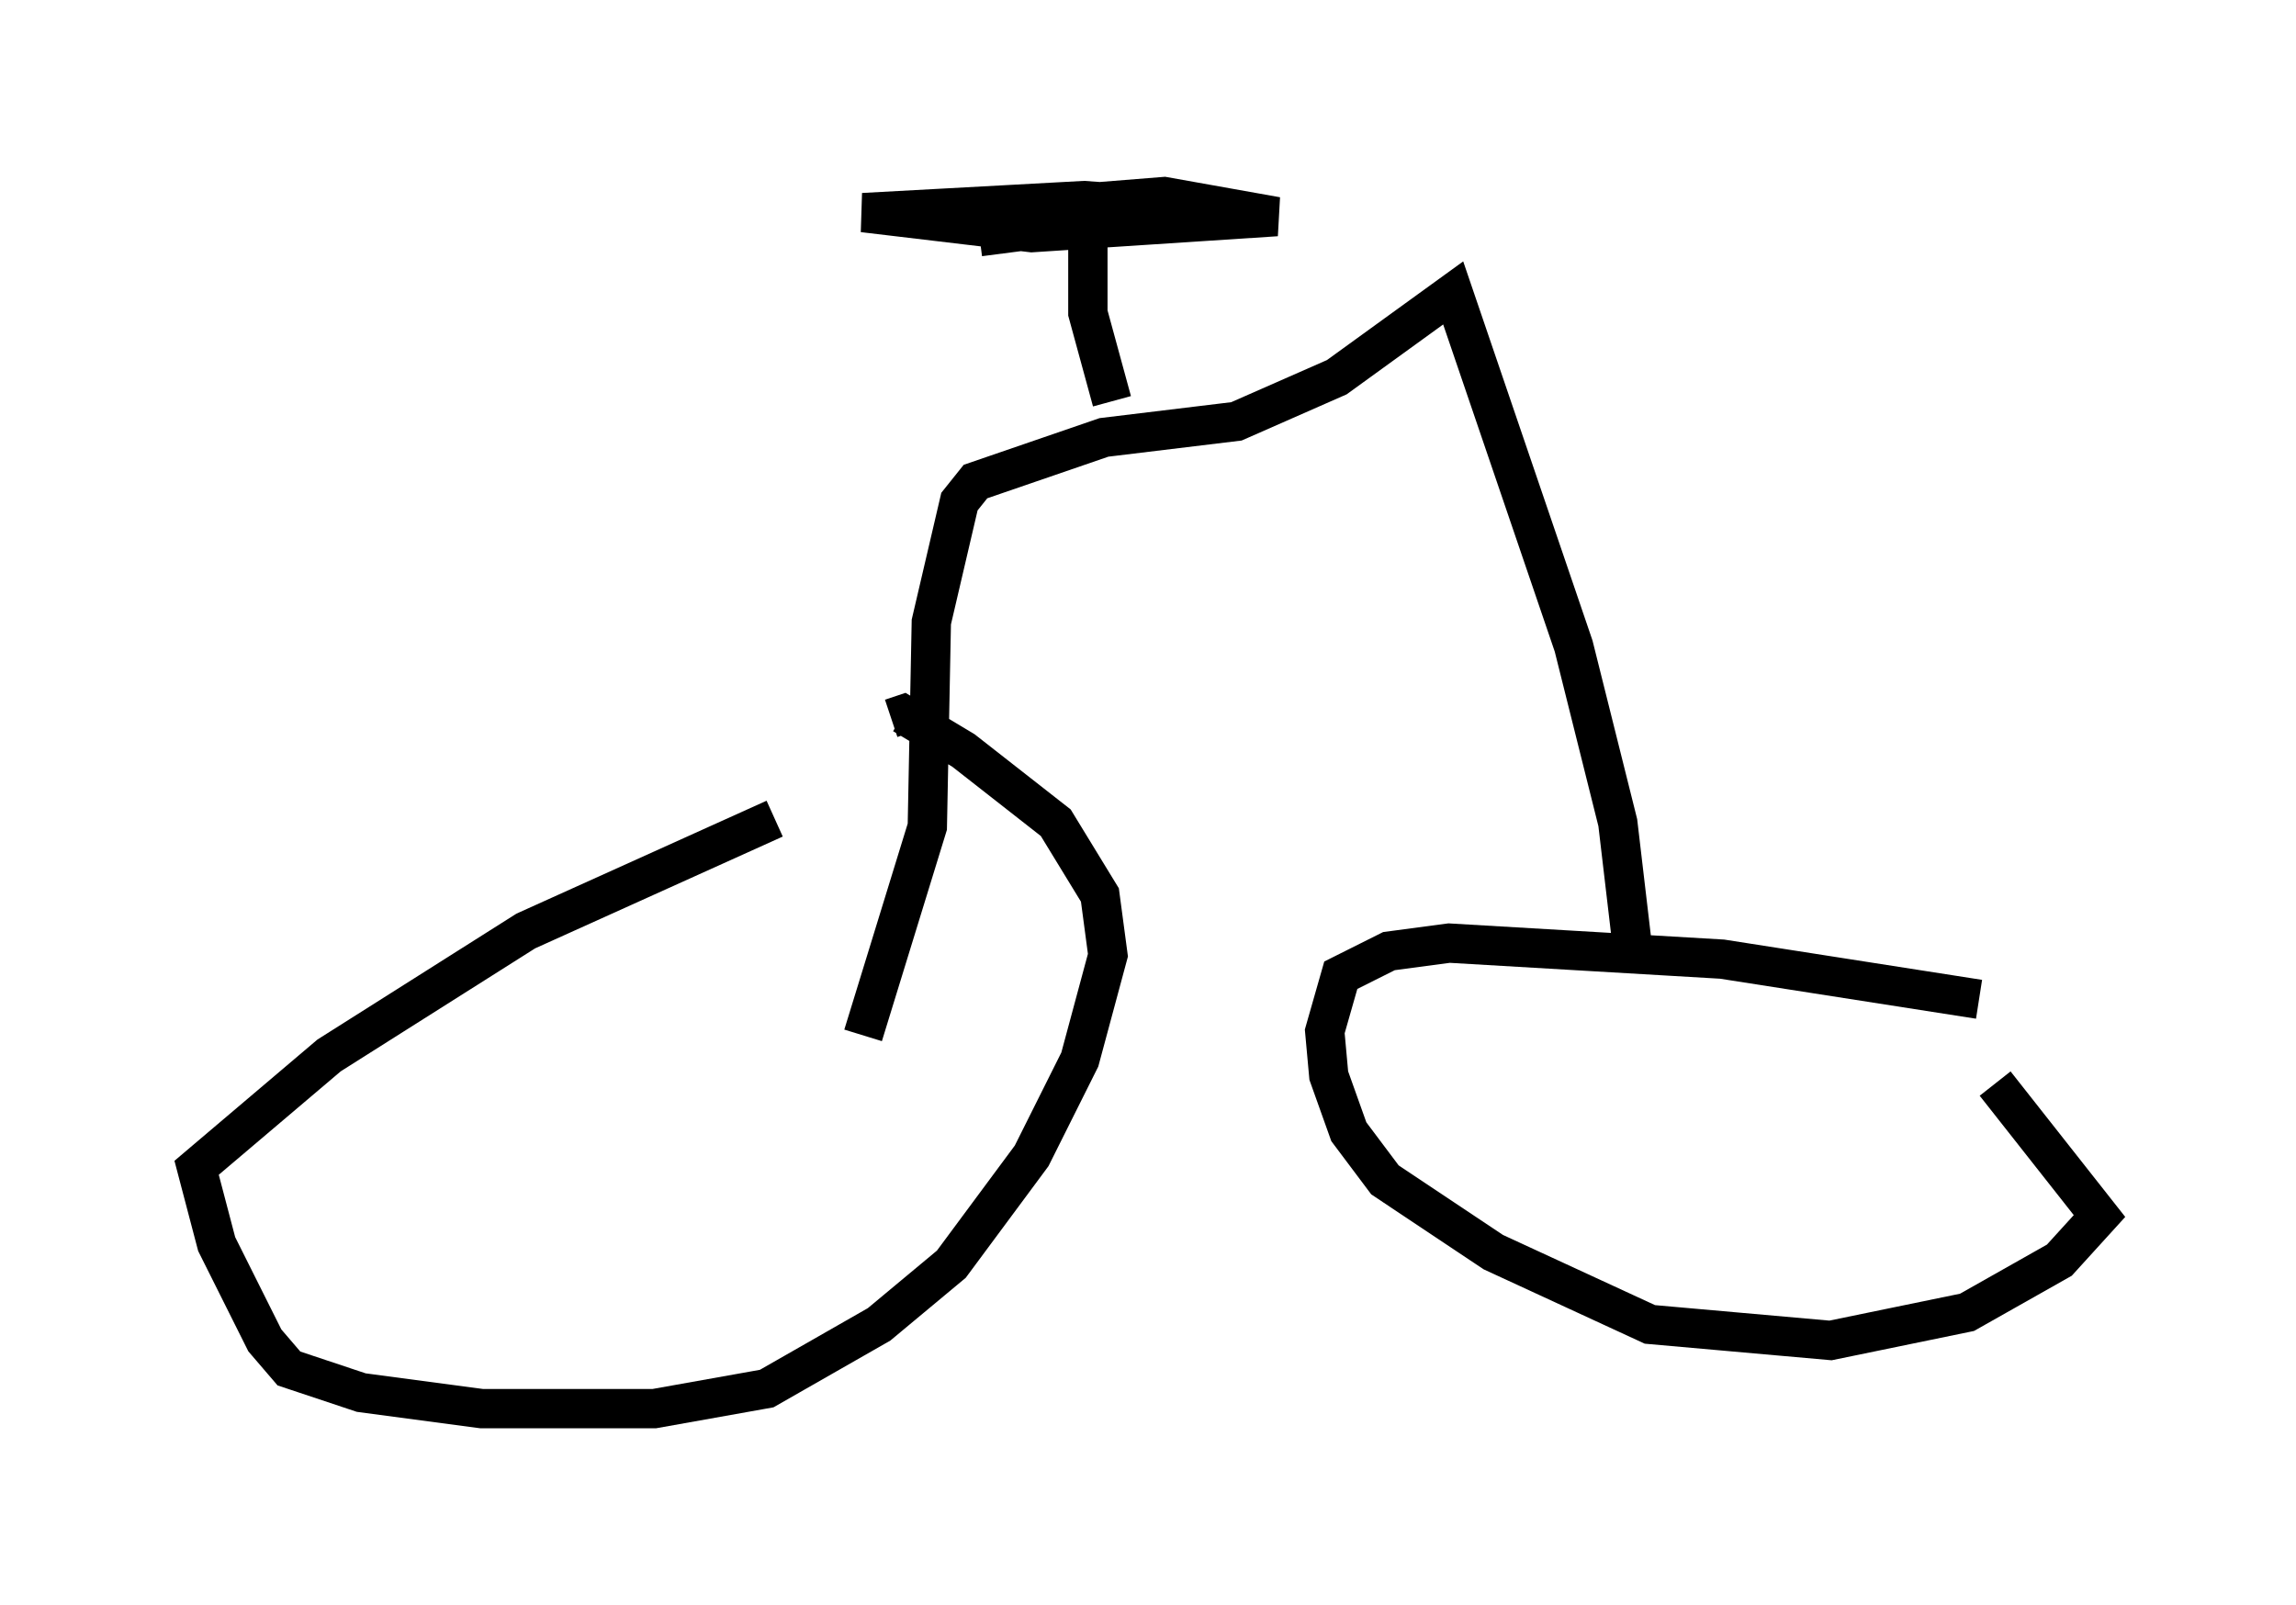 <?xml version="1.0" encoding="utf-8" ?>
<svg baseProfile="full" height="40.83" version="1.1" width="58.388" xmlns="http://www.w3.org/2000/svg" xmlns:ev="http://www.w3.org/2001/xml-events" xmlns:xlink="http://www.w3.org/1999/xlink"><defs /><rect fill="white" height="40.83" width="58.388" x="0" y="0" /><path d="M22.865, 19.802 m-3.165, 1.021 l-6.329, 2.858 -5.002, 3.165 l-3.369, 2.858 0.51, 1.94 l1.225, 2.45 0.613, 0.715 l1.838, 0.613 3.063, 0.408 l4.39, 0.0 2.858, -0.51 l2.858, -1.633 1.838, -1.531 l2.042, -2.756 1.225, -2.45 l0.715, -2.654 -0.204, -1.531 l-1.123, -1.838 -2.348, -1.838 l-1.531, -0.919 -0.306, 0.102 m27.665, 7.146 l-6.533, -1.021 -6.942, -0.408 l-1.531, 0.204 -1.225, 0.613 l-0.408, 1.429 0.102, 1.123 l0.51, 1.429 0.919, 1.225 l2.756, 1.838 3.981, 1.838 l4.594, 0.408 3.471, -0.715 l2.348, -1.327 1.021, -1.123 l-2.654, -3.369 m-9.188, -3.165 l-0.408, -3.471 -1.123, -4.492 l-3.063, -8.983 -2.96, 2.144 l-2.552, 1.123 -3.369, 0.408 l-3.267, 1.123 -0.408, 0.51 l-0.715, 3.063 -0.102, 5.206 l-1.633, 5.308 m6.329, -16.129 l-0.613, -2.246 0.0, -1.838 m-2.756, -0.102 l5.513, -0.715 -2.858, -0.204 l-5.615, 0.306 4.288, 0.51 l6.227, -0.408 -2.858, -0.51 l-2.552, 0.204 " fill="none" stroke="black" stroke-width="1" /></svg>